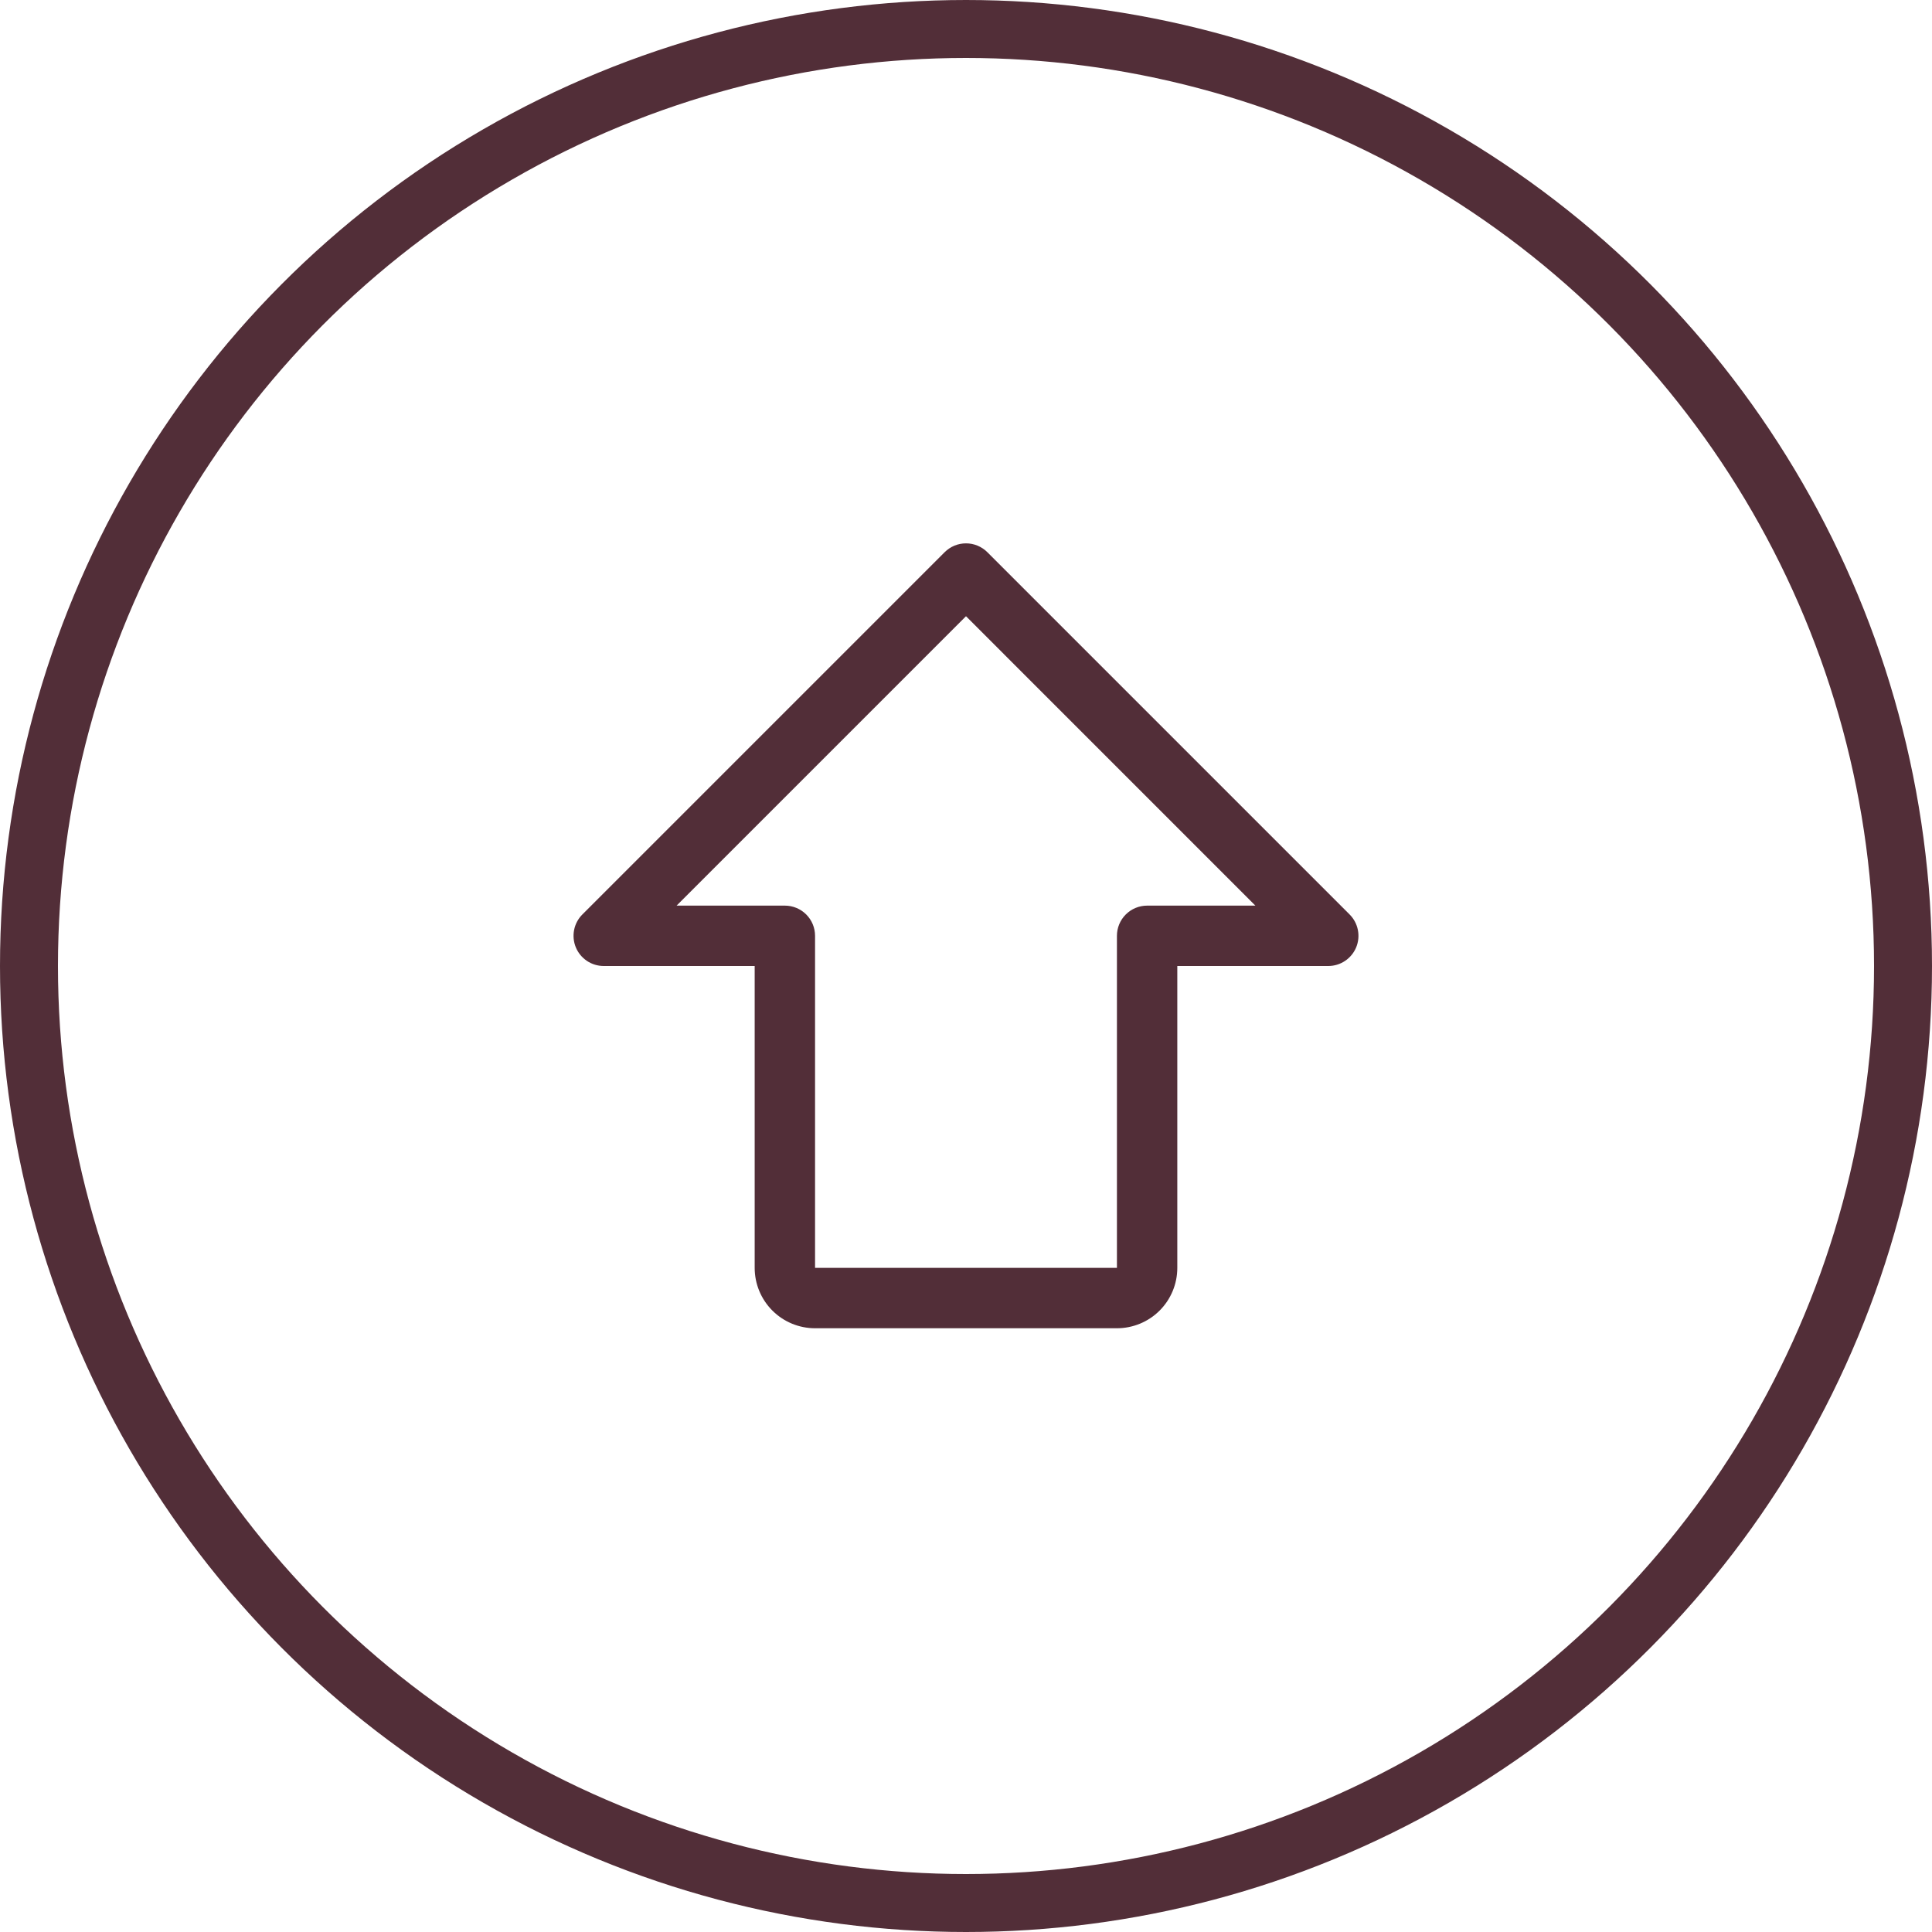 <svg width="100" height="100" viewBox="0 0 100 100" fill="none" xmlns="http://www.w3.org/2000/svg">
<circle cx="50" cy="50" r="48.5" stroke="#522E38" stroke-width="3"/>
<path d="M69.855 47.332L51.105 28.582C50.96 28.437 50.788 28.322 50.598 28.243C50.408 28.164 50.205 28.124 50 28.124C49.794 28.124 49.591 28.164 49.401 28.243C49.212 28.322 49.039 28.437 48.894 28.582L30.144 47.332C29.925 47.551 29.776 47.829 29.716 48.132C29.656 48.436 29.687 48.75 29.805 49.036C29.923 49.321 30.124 49.565 30.381 49.737C30.638 49.909 30.941 50 31.25 50H39.062V65.625C39.062 66.454 39.392 67.249 39.978 67.835C40.564 68.421 41.358 68.75 42.187 68.75H57.812C58.641 68.75 59.436 68.421 60.022 67.835C60.608 67.249 60.937 66.454 60.937 65.625V50H68.75C69.059 50 69.361 49.909 69.618 49.737C69.876 49.565 70.076 49.321 70.195 49.036C70.313 48.75 70.344 48.436 70.283 48.132C70.223 47.829 70.074 47.551 69.855 47.332ZM59.375 46.875C58.96 46.875 58.563 47.04 58.27 47.333C57.977 47.626 57.812 48.023 57.812 48.438V65.625H42.187V48.438C42.187 48.023 42.023 47.626 41.73 47.333C41.437 47.04 41.039 46.875 40.625 46.875H35.021L50 31.896L64.978 46.875H59.375Z" fill="#522E38"/>
</svg>
